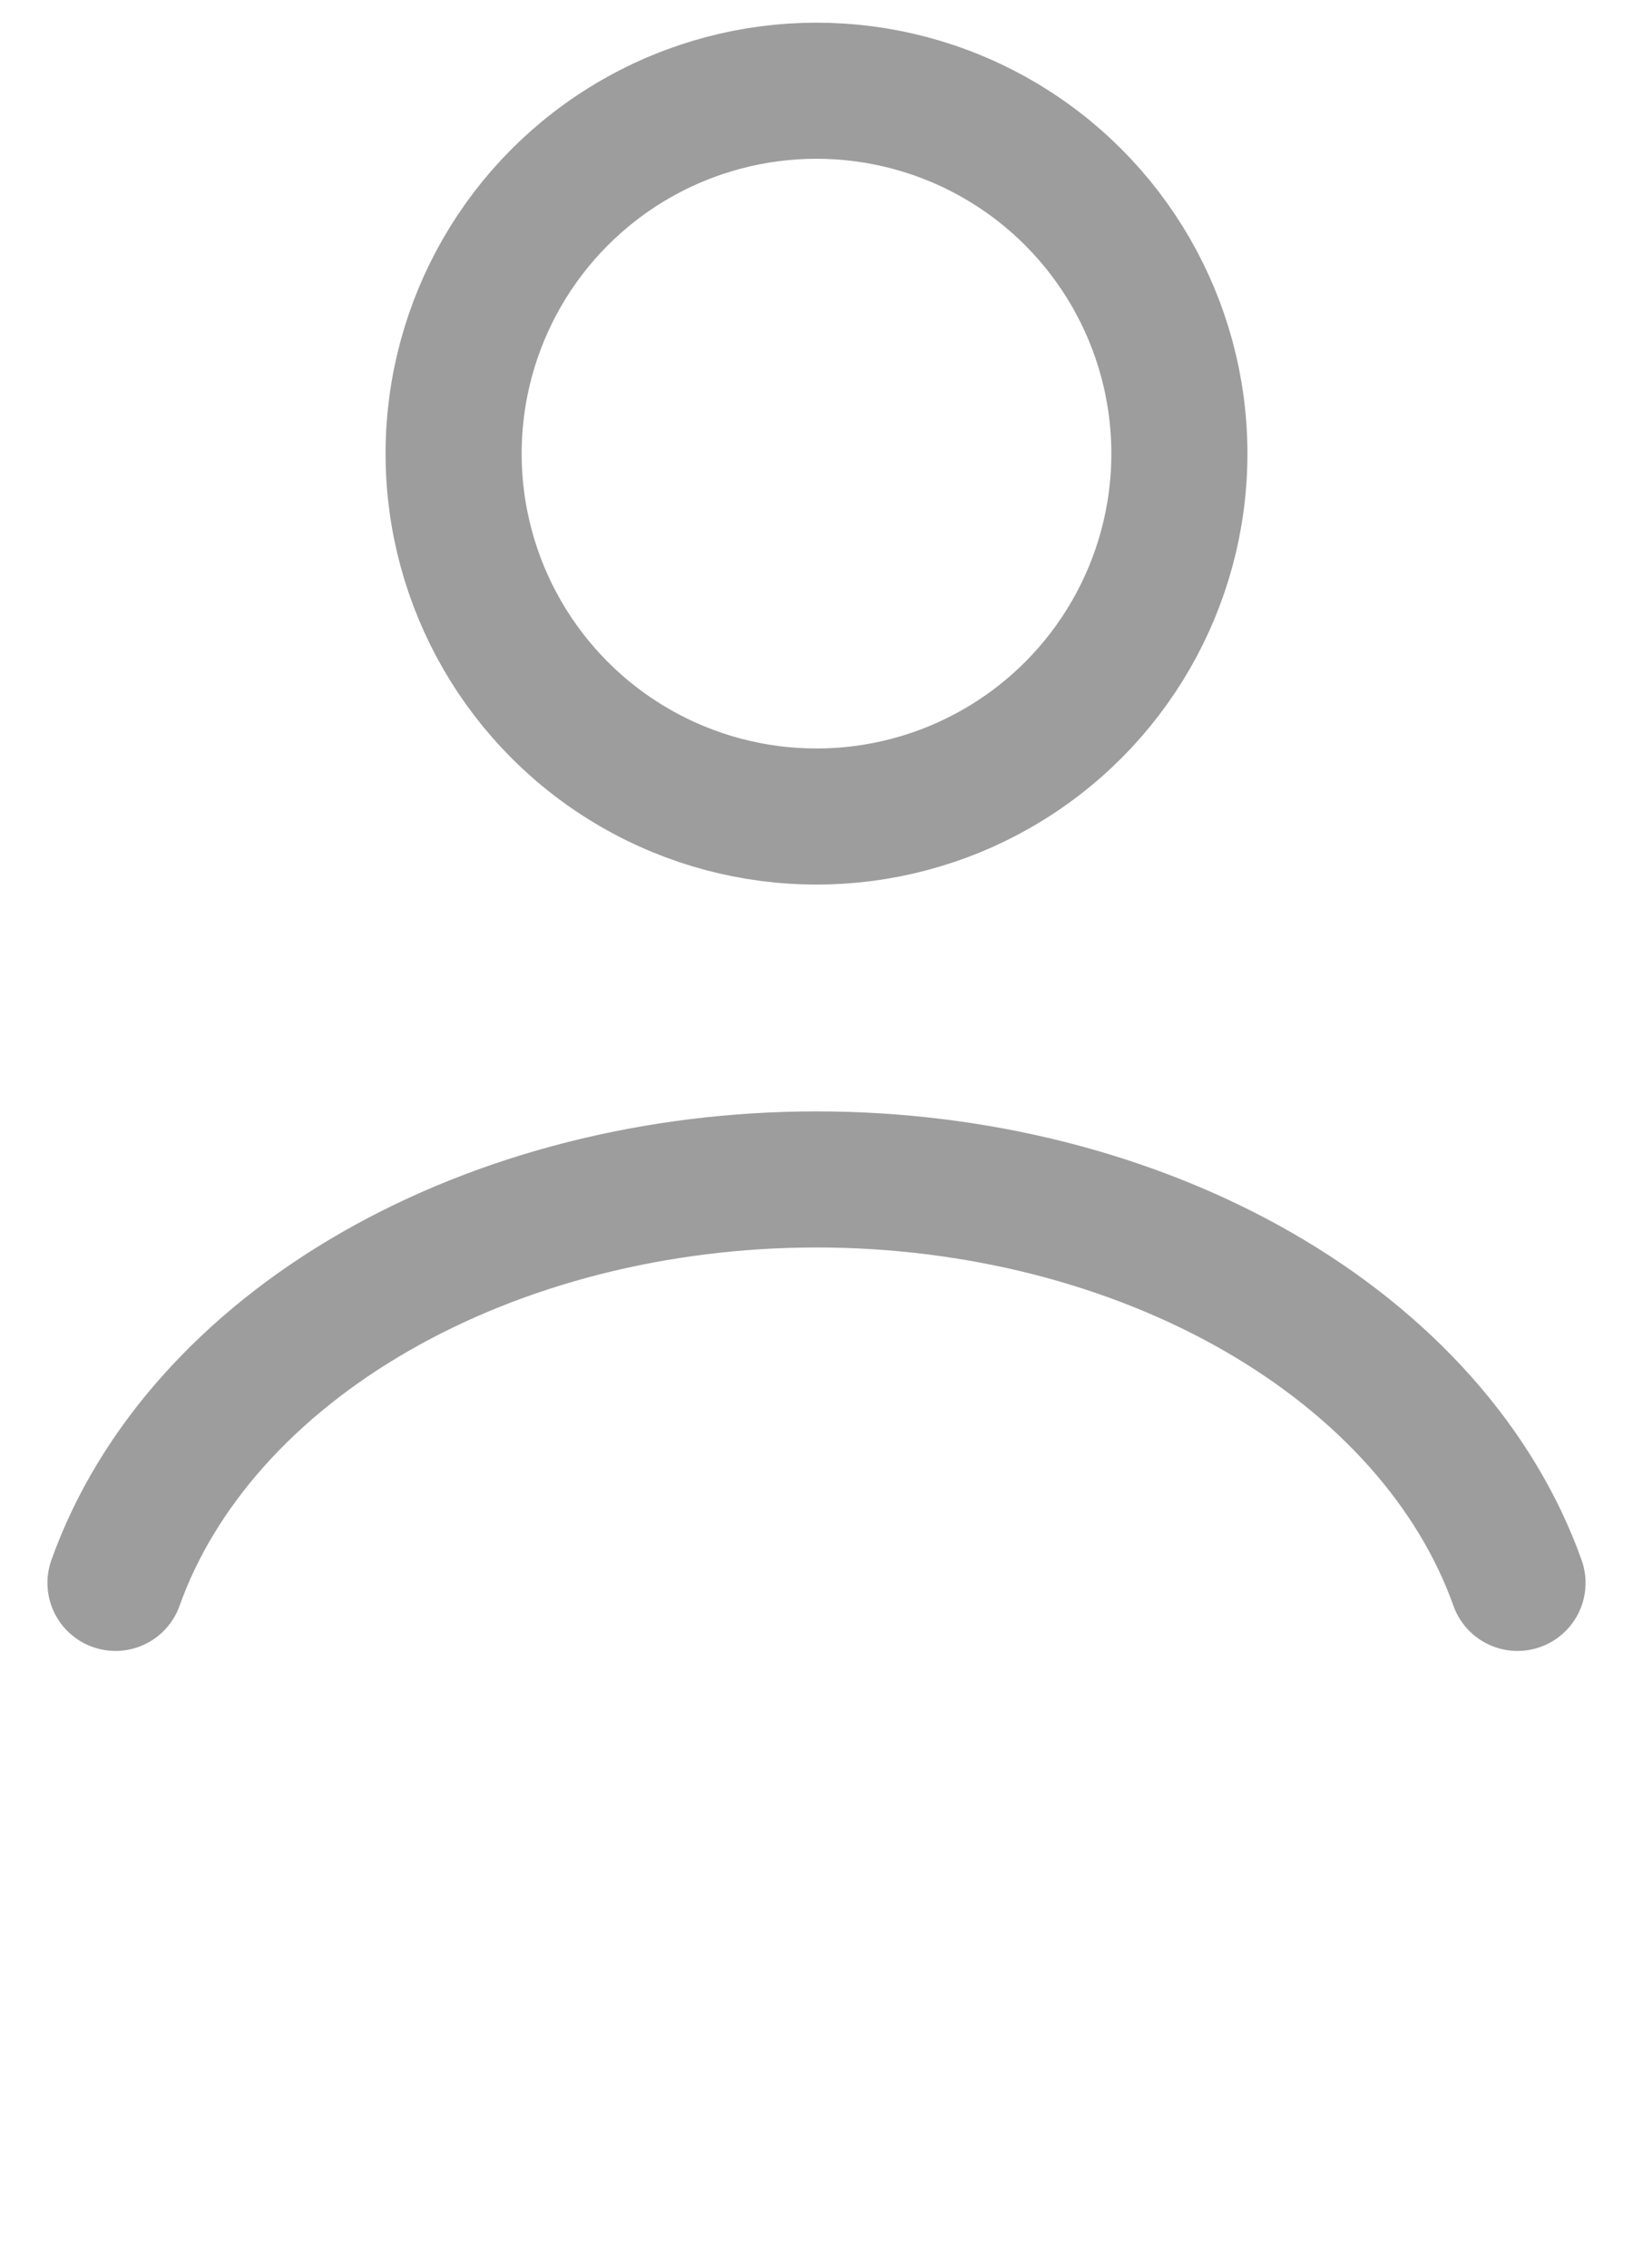 <svg width="18" height="25" viewBox="0 0 18 25" fill="none" xmlns="http://www.w3.org/2000/svg">
<path d="M16.727 17.447C16.272 16.171 15.267 15.044 13.87 14.24C12.473 13.436 10.761 13 9 13C7.239 13 5.527 13.436 4.13 14.24C2.733 15.044 1.728 16.171 1.273 17.447" stroke="#9E9D9D" stroke-width="1.5" stroke-linecap="round"/>
<circle cx="9" cy="5" r="4" stroke="#9E9D9D" stroke-width="1.5" stroke-linecap="round"/>
</svg>
